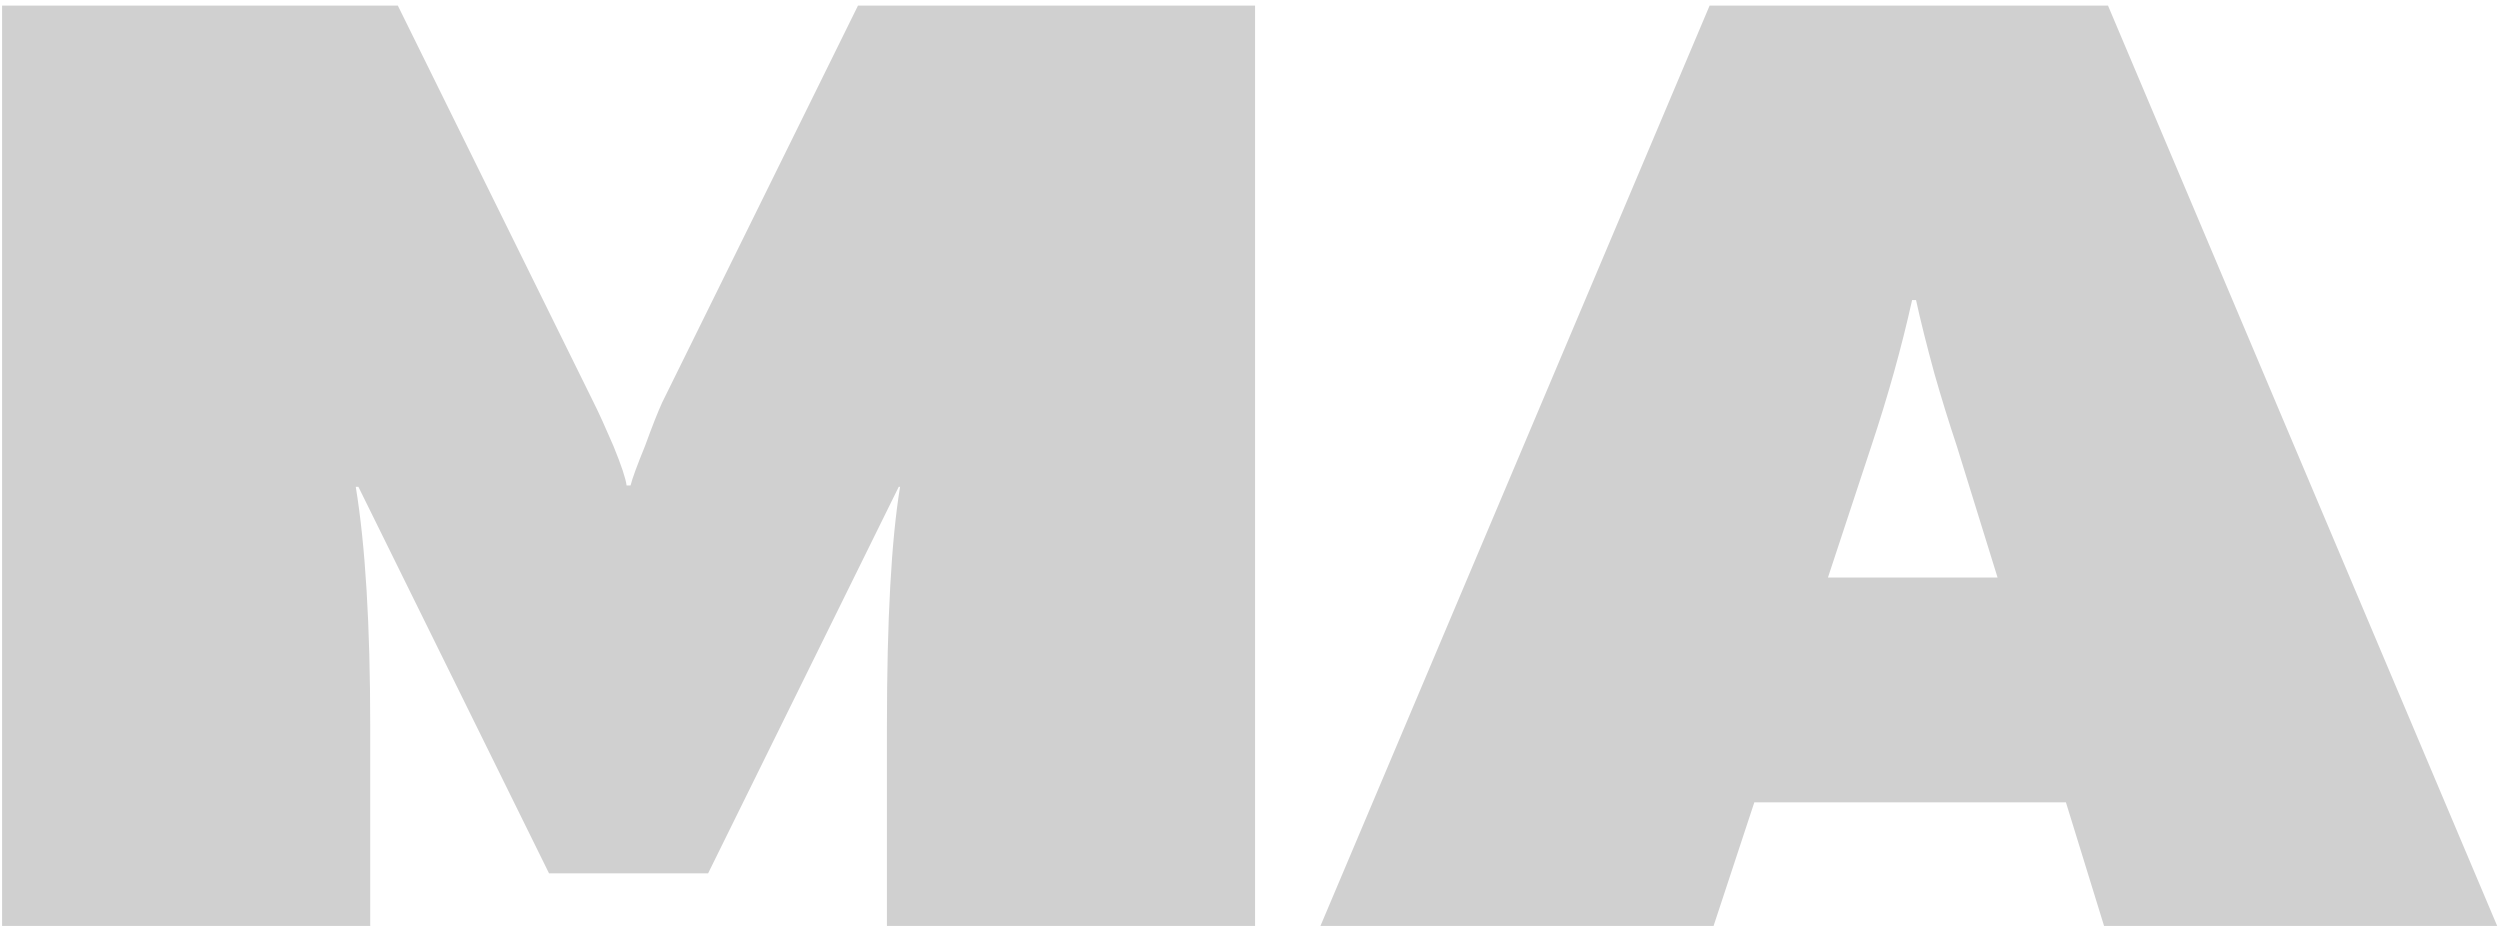 <svg width="432" height="160" viewBox="0 0 432 160" fill="none" xmlns="http://www.w3.org/2000/svg">
<g style="mix-blend-mode:plus-darker">
<path d="M0.36 0.965H68.745L102.596 69.577C103.505 71.395 104.641 73.894 106.004 77.075C107.368 80.407 108.125 82.679 108.276 83.89H108.958C109.261 82.679 110.094 80.407 111.457 77.075C112.669 73.742 113.653 71.243 114.411 69.577L148.262 0.965H216.875V160H153.261V125.467C153.261 107.14 154.018 93.357 155.532 84.118H155.305L122.362 150.912H94.872L61.929 84.118H61.475C63.141 94.266 63.974 108.049 63.974 125.467V160H0.36V0.965ZM356.992 138.644H303.148L296.105 160H228.174L295.423 0.965H364.262L431.512 160H363.581L356.992 138.644ZM345.178 99.794L338.135 77.075C336.772 72.985 335.485 68.82 334.273 64.579C332.91 59.581 331.85 55.34 331.092 51.856H330.411C328.593 60.035 326.245 68.441 323.368 77.075L315.87 99.794H345.178Z" fill="#D0D0D0"/>
</g>
</svg>
